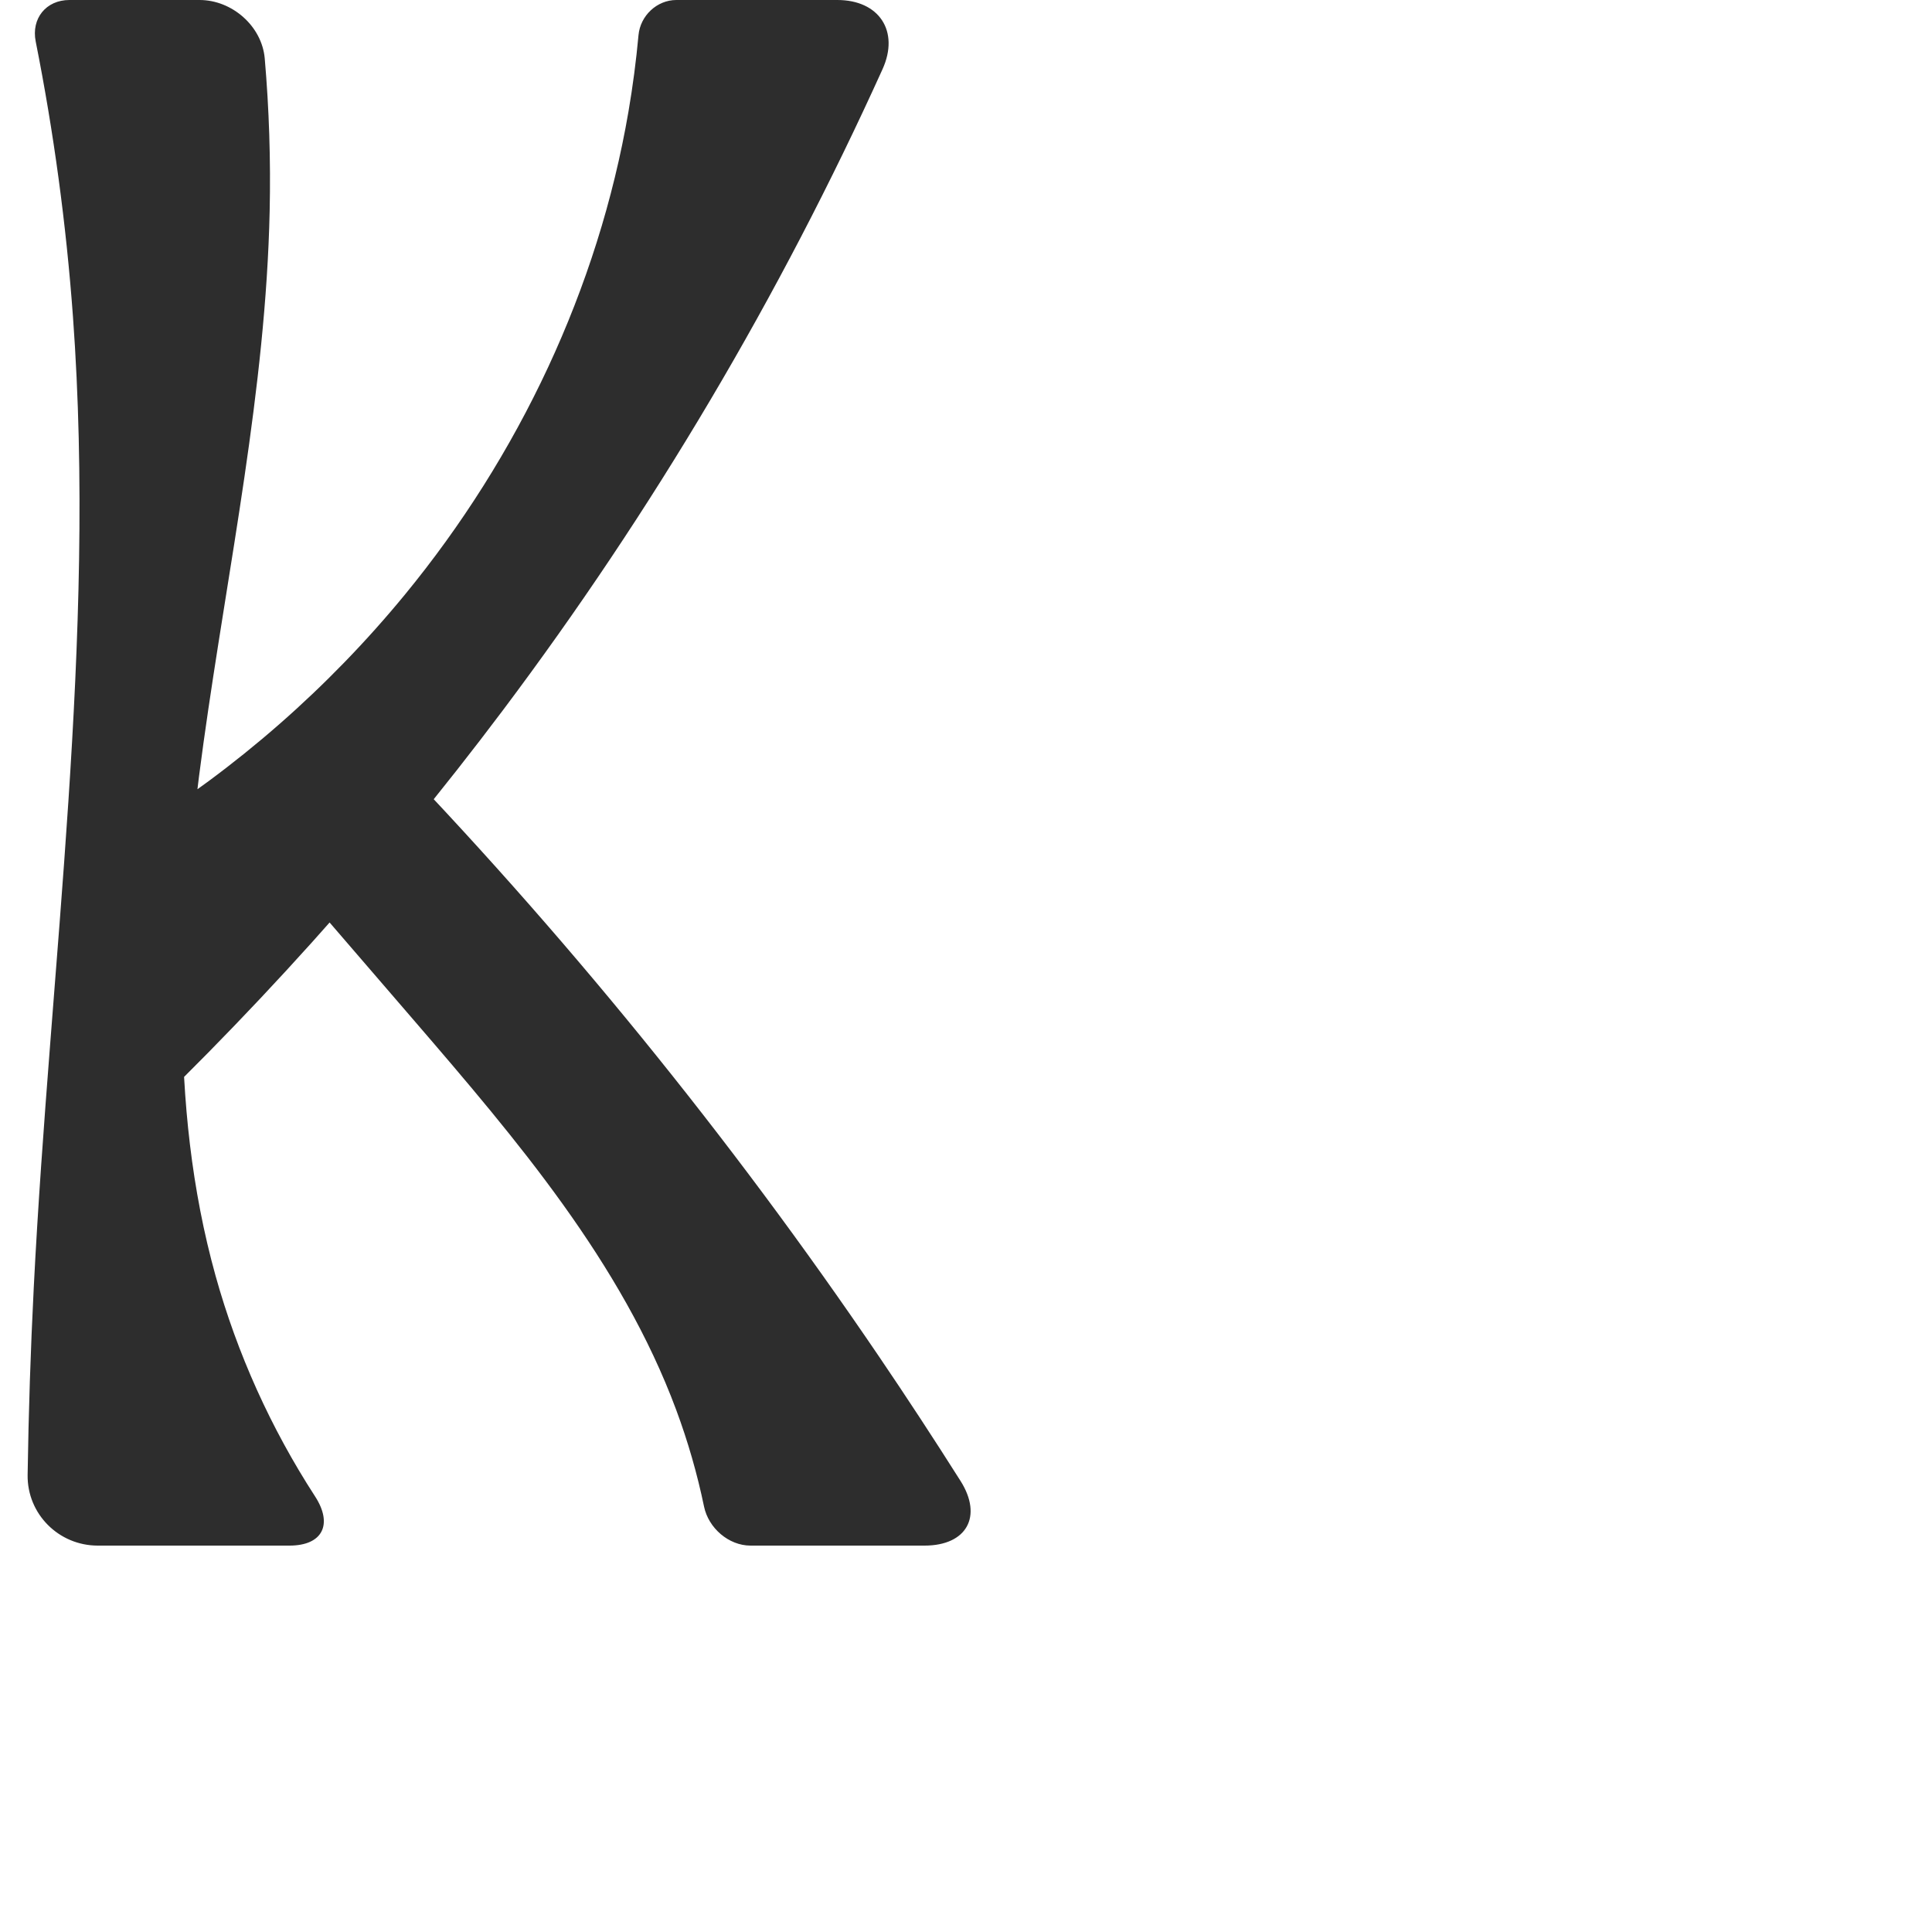 <?xml version="1.0" encoding="UTF-8" standalone="no"?>
<svg
   xmlns:dc="http://purl.org/dc/elements/1.1/"
   xmlns:cc="http://creativecommons.org/ns#"
   xmlns:rdf="http://www.w3.org/1999/02/22-rdf-syntax-ns#"
   xmlns:svg="http://www.w3.org/2000/svg"
   xmlns="http://www.w3.org/2000/svg"
   xmlns:sodipodi="http://sodipodi.sourceforge.net/DTD/sodipodi-0.dtd"
   xmlns:inkscape="http://www.inkscape.org/namespaces/inkscape"
   xml:space="preserve"
   width="1000"
   height="1000"
   version="1.1"
   style="clip-rule:evenodd;fill-rule:evenodd;image-rendering:optimizeQuality;shape-rendering:geometricPrecision;text-rendering:geometricPrecision"
   viewBox="0 0 1000 1000"
   id="svg10"
   sodipodi:docname="K.svg"
   inkscape:version="1.0.2 (e86c870879, 2021-01-15)"><sodipodi:namedview
   pagecolor="#ffffff"
   bordercolor="#666666"
   borderopacity="1"
   objecttolerance="10"
   gridtolerance="10"
   guidetolerance="10"
   inkscape:pageopacity="0"
   inkscape:pageshadow="2"
   inkscape:window-width="1920"
   inkscape:window-height="1007"
   id="namedview12"
   showgrid="false"
   inkscape:zoom="0.84890884"
   inkscape:cx="240.62768"
   inkscape:cy="380.56379"
   inkscape:window-x="1920"
   inkscape:window-y="0"
   inkscape:window-maximized="1"
   inkscape:current-layer="svg10"
   showguides="true"
   inkscape:guide-bbox="true"
   inkscape:document-rotation="0"><sodipodi:guide
   position="0,1000"
   orientation="0,1"
   id="guide16"
   inkscape:label=""
   inkscape:locked="true"
   inkscape:color="rgb(0,0,255)" /><sodipodi:guide
   position="1763.312,2036.169"
   orientation="1000,0"
   id="guide18" /><sodipodi:guide
   position="0,200"
   orientation="0,1"
   id="guide20"
   inkscape:label="base"
   inkscape:locked="true"
   inkscape:color="rgb(0,0,255)" /><inkscape:grid
   type="xygrid"
   id="grid24"
   originx="-473.376"
   originy="-489.692" /><sodipodi:guide
   position="0,0"
   orientation="0,1"
   id="guide34"
   inkscape:label="bottom"
   inkscape:locked="true"
   inkscape:color="rgb(0,0,255)" /><sodipodi:guide
   position="225.051,1693.319"
   orientation="0,1"
   id="guide44"
   inkscape:label=""
   inkscape:locked="false"
   inkscape:color="rgb(0,0,255)" /><sodipodi:guide
   position="0,900"
   orientation="0,1"
   id="guide46"
   inkscape:label=""
   inkscape:locked="true"
   inkscape:color="rgb(0,0,255)" /><sodipodi:guide
   position="505.603,560.245"
   orientation="1,0"
   id="guide841"
   inkscape:label="width" />    </sodipodi:namedview>
 <defs
   id="defs4"><inkscape:path-effect
   effect="fillet_chamfer"
   id="path-effect854"
   is_visible="true"
   lpeversion="1"
   satellites_param="F,0,0,1,0,0,0,1 @ F,0,0,1,0,0,0,1 @ F,0,0,1,0,0,0,1 @ F,0,0,1,0,0,0,1 @ F,0,0,1,0,0,0,1 @ F,0,0,1,0,39.392,0,1 @ F,0,0,1,0,20.482,0,1 | F,0,0,1,0,21.932,0,1 @ F,0,0,1,0,30.482,0,1 @ F,0,0,1,0,0,0,1 @ F,0,0,1,0,0,0,1 @ F,0,0,1,0,0,0,1 @ F,0,0,1,0,31.187,0,1 @ F,0,0,1,0,36.6,0,1 @ F,0,0,1,0,0,0,1 @ F,0,0,1,0,0,0,1 | F,0,0,1,0,18.25,0,1 @ F,0,0,1,0,39.114,0,1 @ F,0,0,1,0,0,0,1 @ F,0,0,1,0,0,0,1 @ F,0,0,1,0,0,0,1 @ F,0,0,1,0,0,0,1 @ F,0,0,1,0,0,0,1"
   unit="px"
   method="auto"
   mode="F"
   radius="0"
   chamfer_steps="1"
   flexible="false"
   use_knot_distance="true"
   apply_no_radius="true"
   apply_with_radius="true"
   only_selected="true"
   hide_knots="false" /><inkscape:path-effect
   effect="spiro"
   id="path-effect852"
   is_visible="true"
   lpeversion="1" /><inkscape:path-effect
   effect="spiro"
   id="path-effect907"
   is_visible="true"
   lpeversion="1" /><inkscape:path-effect
   effect="spiro"
   id="path-effect888"
   is_visible="true"
   lpeversion="1" /><inkscape:path-effect
   effect="spiro"
   id="path-effect869"
   is_visible="true"
   lpeversion="1" /><inkscape:path-effect
   effect="spiro"
   id="path-effect885"
   is_visible="true"
   lpeversion="1" /><inkscape:path-effect
   effect="spiro"
   id="path-effect849"
   is_visible="true"
   lpeversion="1" /><inkscape:path-effect
   effect="spiro"
   id="path-effect851"
   is_visible="true"
   lpeversion="1" />
  <style
   type="text/css"
   id="style2">
   <![CDATA[
    .fil0 {fill:#EF7F1A;fill-rule:nonzero}
   ]]>
  </style>
 <inkscape:path-effect
   effect="spiro"
   id="path-effect1214"
   is_visible="true"
   lpeversion="1" /><inkscape:path-effect
   effect="spiro"
   id="path-effect1195"
   is_visible="true"
   lpeversion="1" /><inkscape:path-effect
   effect="spiro"
   id="path-effect992"
   is_visible="true"
   lpeversion="1" /><inkscape:path-effect
   effect="spiro"
   id="path-effect1060"
   is_visible="true"
   lpeversion="1" /><inkscape:path-effect
   effect="spiro"
   id="path-effect1047"
   is_visible="true"
   lpeversion="1" /><inkscape:path-effect
   effect="spiro"
   id="path-effect1085"
   is_visible="true"
   lpeversion="1" /><inkscape:path-effect
   effect="spiro"
   id="path-effect1286"
   is_visible="true"
   lpeversion="1" /></defs>
 
<path
   id="path867-6"
   style="clip-rule:evenodd;fill:#2d2d2d;fill-rule:nonzero;stroke:none;stroke-width:1px;stroke-linecap:butt;stroke-linejoin:miter;stroke-opacity:1;image-rendering:optimizeQuality;shape-rendering:geometricPrecision;text-rendering:geometricPrecision"
   d="M 349.989,729.72 C 321.612,653.415 267.485,589.939 214.36,528.251 189.372,499.236 164.373,470.231 139.363,441.235 l 56.135,-58.038 c 95.486,98.542 182.408,205.381 259.464,318.918 14.417,21.242 28.489,42.718 42.209,64.417 C 508.798,784.92 500.311,800 478.555,800 H 388.466 c -11.312,0 -21.748,-9.092 -24.048,-20.166 -3.538,-17.036 -8.364,-33.805 -14.429,-50.114 z M 35.932,0 h 67.367 c 16.835,0 32.288,13.534 33.736,30.305 2.262,26.192 3.113,52.505 2.545,78.788 -2,92.582 -21.506,183.757 -34.259,275.478 -12.752,91.721 -18.576,186.536 6.249,275.75 11.236,40.38 28.688,79.018 51.494,114.181 C 172.434,788.95 167.046,800 149.822,800 l -99.223,0 c -20.213,0 -36.602,-16.387 -36.301,-36.598 0.482,-32.399 1.544,-64.79 3.184,-97.152 C 25.974,498.733 49.97,331.204 37.766,163.916 34.278,116.097 27.832,68.494 18.48,21.469 16.118,9.589 23.819,0 35.932,0 Z M 350.076,0 h 83.342 c 21.602,0 32.29,16.13 23.38,35.809 C 403.688,153.122 337.69,264.597 260.348,367.561 197.879,450.725 128.029,528.344 51.888,599.206 L 69.162,430.634 C 122.26,397.755 169.896,356.078 209.537,307.818 268.488,236.05 309.598,149.331 325.288,57.791 327.538,44.668 329.272,31.458 330.486,18.2 331.406,8.163 339.996,0 350.076,0 Z"
   sodipodi:nodetypes="aaccaccaccaaccaacccaccasc"
   inkscape:path-effect="#path-effect852;#path-effect854"
   inkscape:original-d="M 349.98915,729.72025 C 316.86102,655.8526 263.47726,592.60463 214.35951,528.25131 191.1272,497.8127 168.27681,470.32558 139.36336,441.23509 l 56.13479,-58.03776 c 101.26207,96.46804 179.01717,207.97026 259.46401,318.9183 22.77567,31.411 42.94131,64.65695 62.98481,97.88437 H 367.98416 c 3.53313,-23.28131 -8.09934,-48.21483 -17.99501,-70.27975 z M 14,0 h 119.78066 c 0,0 5.7565,72.677692 5.79904,109.09351 C 139.79462,293.0731 74.064898,480.20503 111.56964,660.32147 122.16908,711.22525 181.00879,800 181.00879,800 H 14 c 0,0 2.00259,-89.17594 3.482757,-133.74972 C 23.044577,498.76152 46.445452,331.27256 37.766148,163.91639 34.906724,108.78037 14,0 14,0 Z m 317.82556,0 h 140.70596 c 0,0 -129.04829,253.09583 -212.18321,367.5607 C 199.30434,451.6095 51.887849,599.20556 51.887849,599.20556 L 69.161575,430.63417 c 0,0 103.106945,-73.05182 140.375515,-122.81643 C 264.58944,234.30651 300.51658,146.22706 325.28828,57.790502 330.51727,39.122655 331.82556,0 331.82556,0 Z" /></svg>
